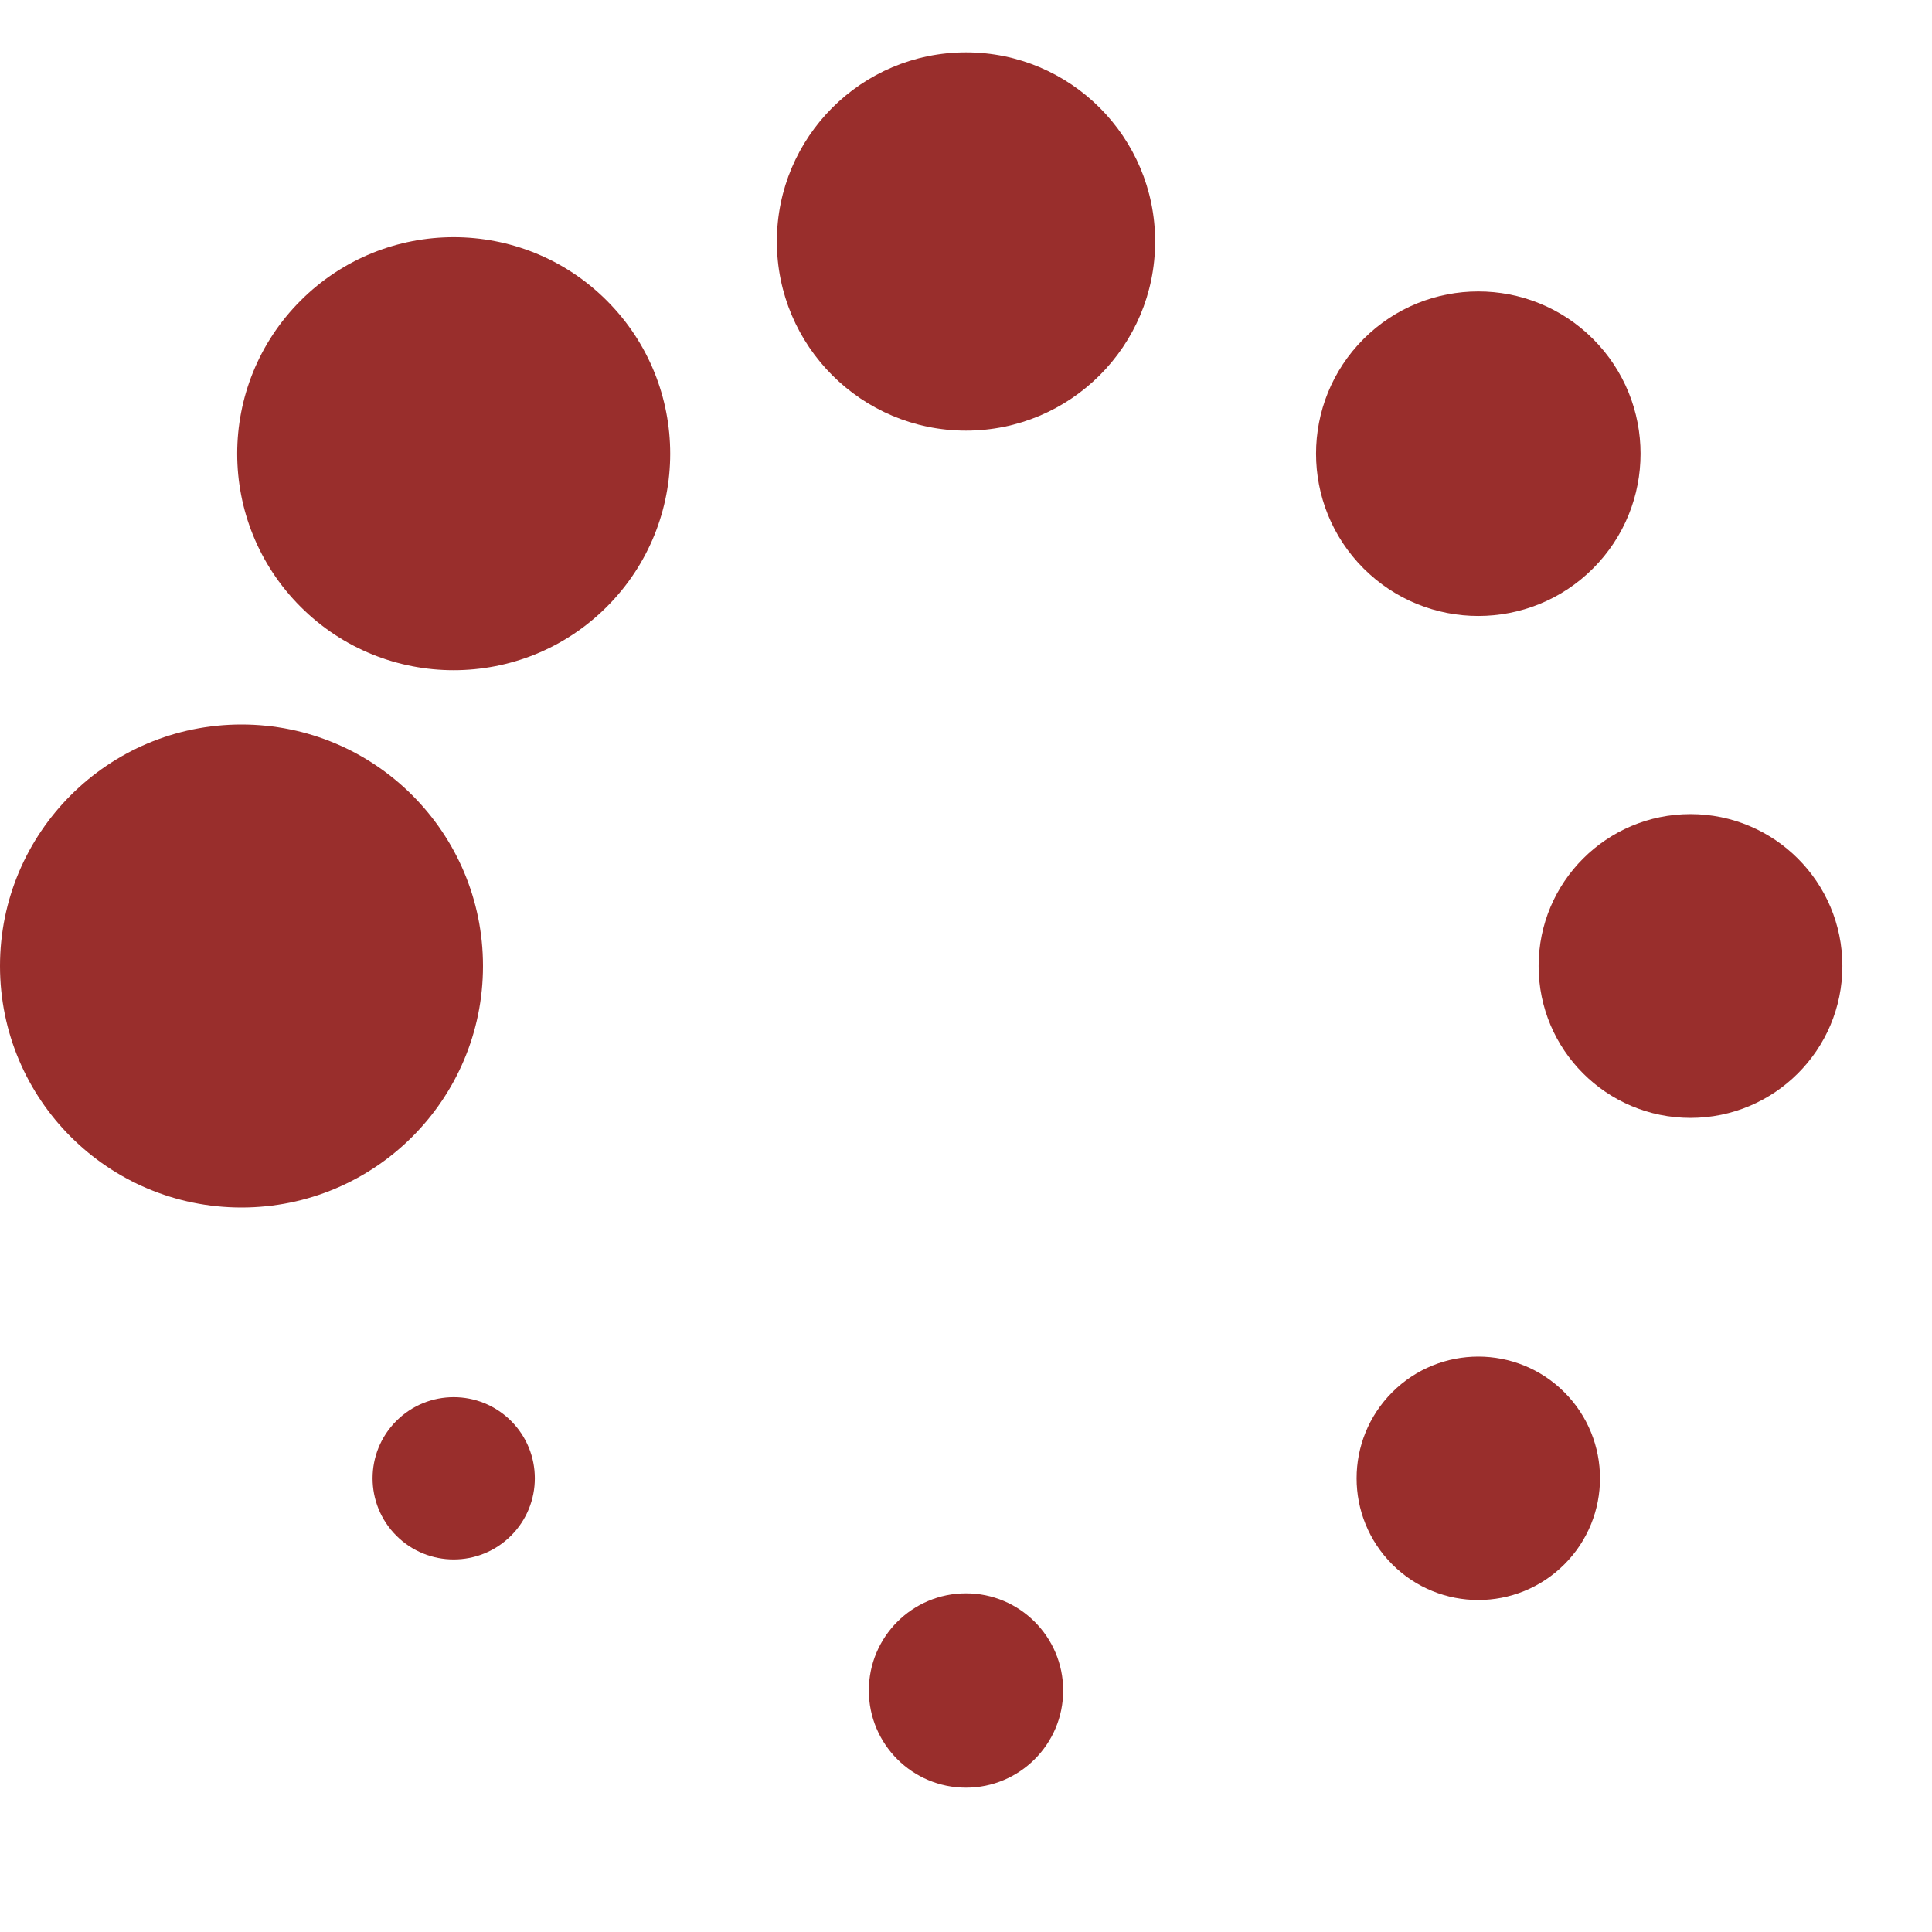 <svg xmlns:svg="http://www.w3.org/2000/svg" xmlns="http://www.w3.org/2000/svg" xmlns:xlink="http://www.w3.org/1999/xlink" version="1.0" width="128" height="128" xml:space="preserve" style=""><rect id="backgroundrect" width="100%" height="100%" x="0" y="0" fill="none" stroke="none"/><g class="currentLayer" style=""><title>Layer 1</title><g id="svg_1" class="selected" fill="#992e2c" fill-opacity="1"><circle cx="16" cy="64" r="16" fill="#992e2c" fill-opacity="1" id="svg_2"/><circle cx="16" cy="64" r="14.344" fill="#992e2c" fill-opacity="1" transform="rotate(45 64,64) " id="svg_3"/><circle cx="16" cy="64" r="12.531" fill="#992e2c" fill-opacity="1" transform="rotate(90 64,64) " id="svg_4"/><circle cx="16" cy="64" r="10.75" fill="#992e2c" fill-opacity="1" transform="rotate(135 64,64) " id="svg_5"/><circle cx="16" cy="64" r="10.063" fill="#992e2c" fill-opacity="1" transform="rotate(180 64,64) " id="svg_6"/><circle cx="16" cy="64" r="8.063" fill="#992e2c" fill-opacity="1" transform="rotate(225 64,64) " id="svg_7"/><circle cx="16" cy="64" r="6.438" fill="#992e2c" fill-opacity="1" transform="rotate(270 64,64) " id="svg_8"/><circle cx="16" cy="64" r="5.375" fill="#992e2c" fill-opacity="1" transform="rotate(315 64,64) " id="svg_9"/><animateTransform attributeName="transform" type="rotate" values="0 64 64;315 64 64;270 64 64;225 64 64;180 64 64;135 64 64;90 64 64;45 64 64" calcMode="discrete" dur="720ms" repeatCount="indefinite"/></g></g></svg>